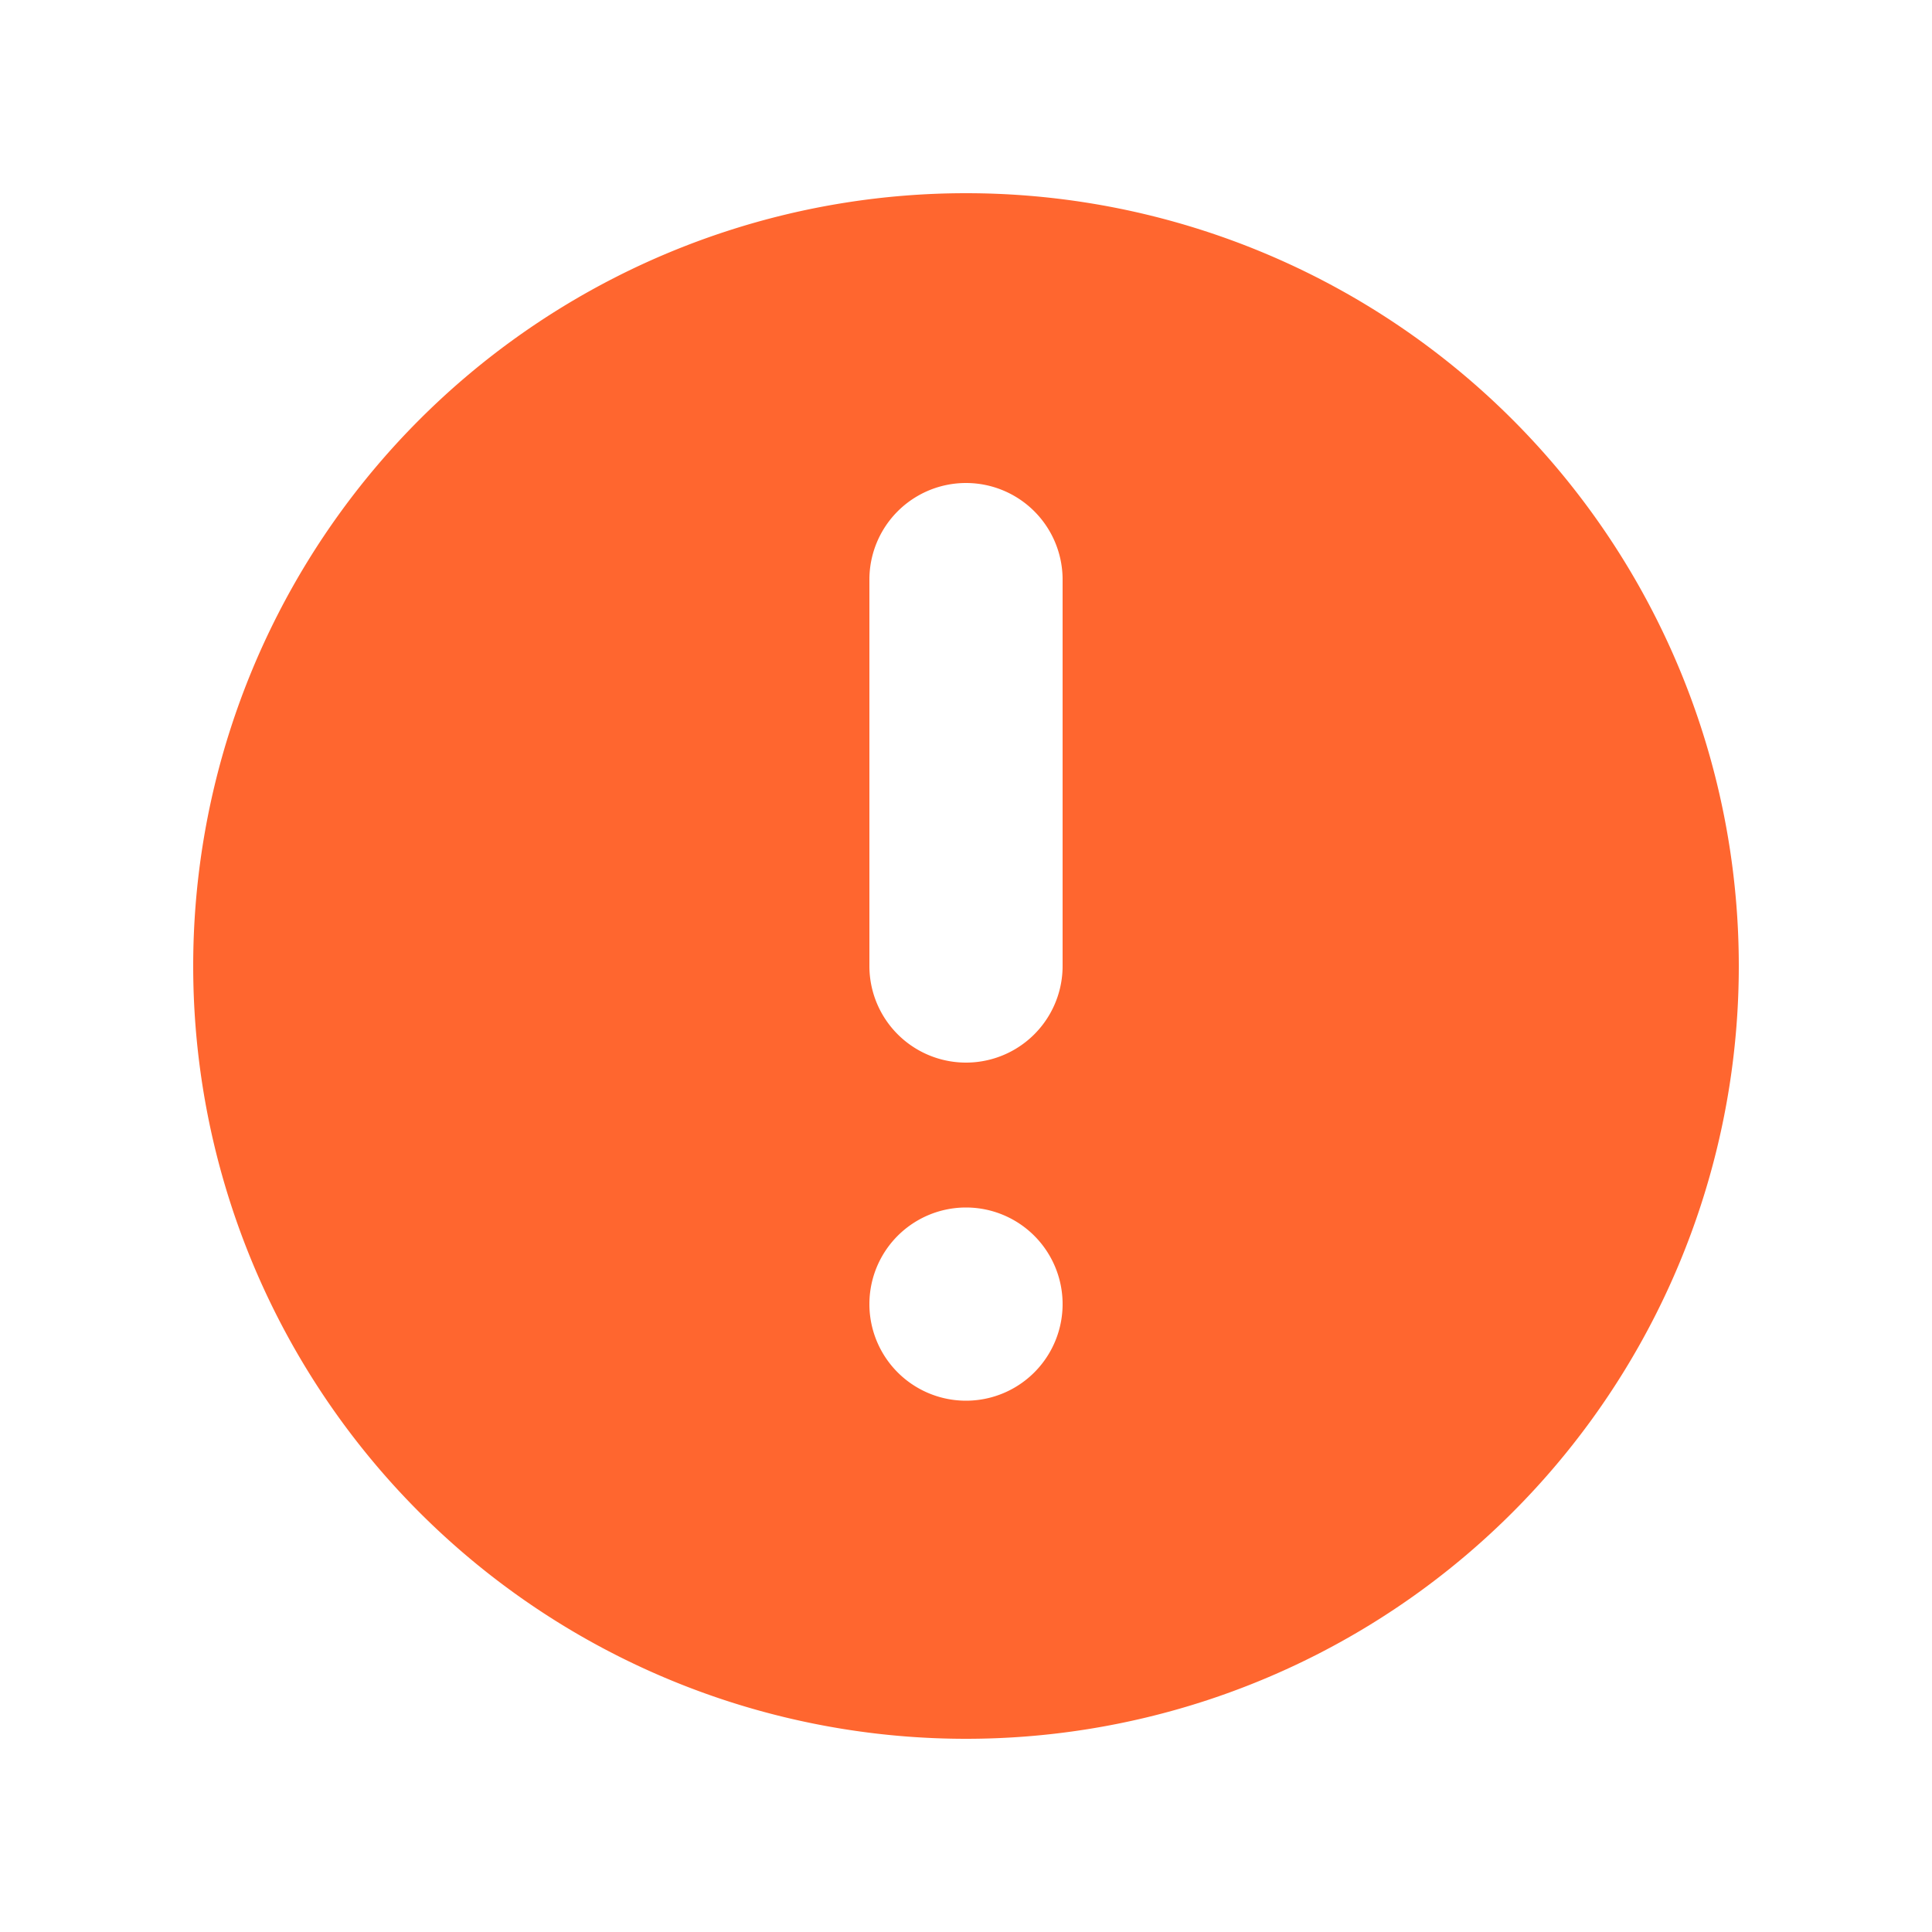 <svg xmlns="http://www.w3.org/2000/svg" width="20" height="20" fill="none" class="mr-1"><path fill="#FF662F" fill-rule="evenodd" d="M10 18a8 8 0 1 0 0-16 8 8 0 0 0 0 16m-1-8a1 1 0 1 0 2 0V6a1 1 0 1 0-2 0zm0 3.5a1 1 0 1 0 2 0 1 1 0 0 0-2 0" clip-rule="evenodd"/></svg>